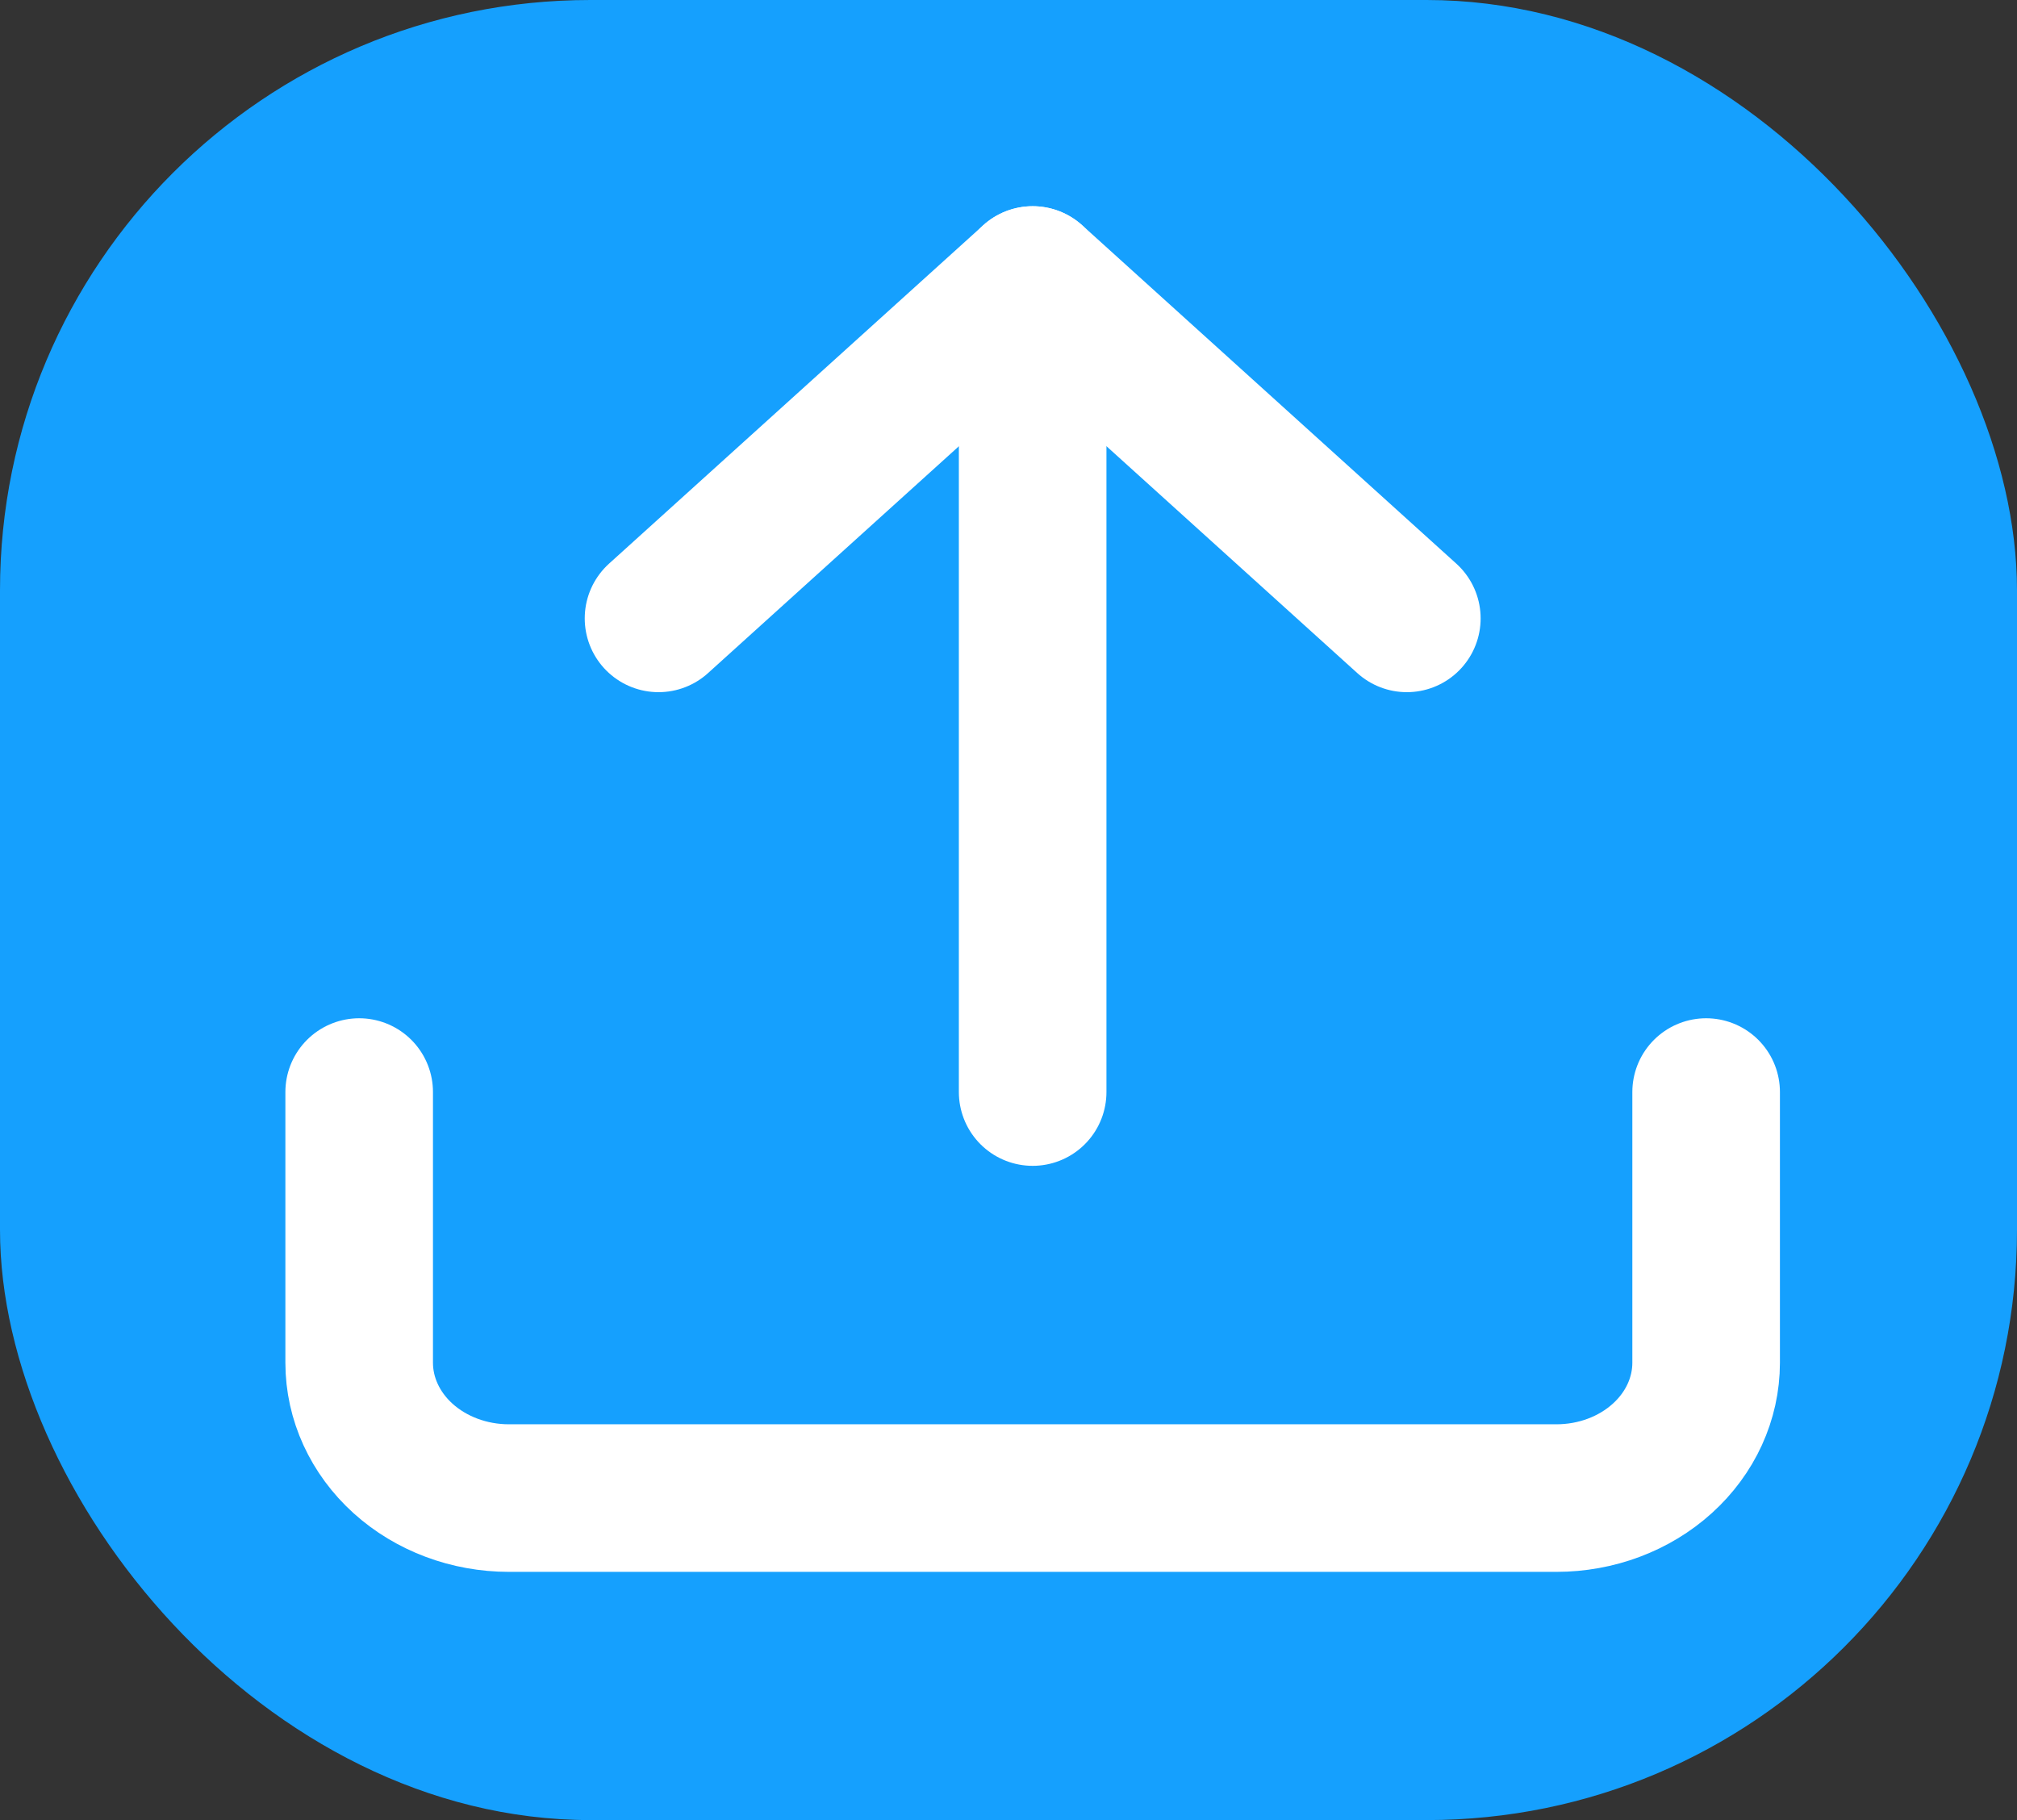 <svg width="41" height="37" viewBox="0 0 41 37" fill="none" xmlns="http://www.w3.org/2000/svg">
<rect x="0" y="0" width="41" height="37" fill="#333333" stroke="none"/>
<rect width="41" height="37" rx="12" fill="#15A0FE"/>
<path d="M34.681 22.2V27.703C34.681 28.432 34.361 29.132 33.79 29.648C33.22 30.164 32.446 30.454 31.639 30.454H10.344C9.537 30.454 8.763 30.164 8.192 29.648C7.622 29.132 7.301 28.432 7.301 27.703V22.2" stroke="white" stroke-width="3" stroke-linecap="round" stroke-linejoin="round"/>
<path d="M28.597 12.571L20.992 5.692L13.386 12.571" stroke="white" stroke-width="3" stroke-linecap="round" stroke-linejoin="round"/>
<path d="M20.991 5.692V22.2" stroke="white" stroke-width="3" stroke-linecap="round" stroke-linejoin="round"/>
</svg>
